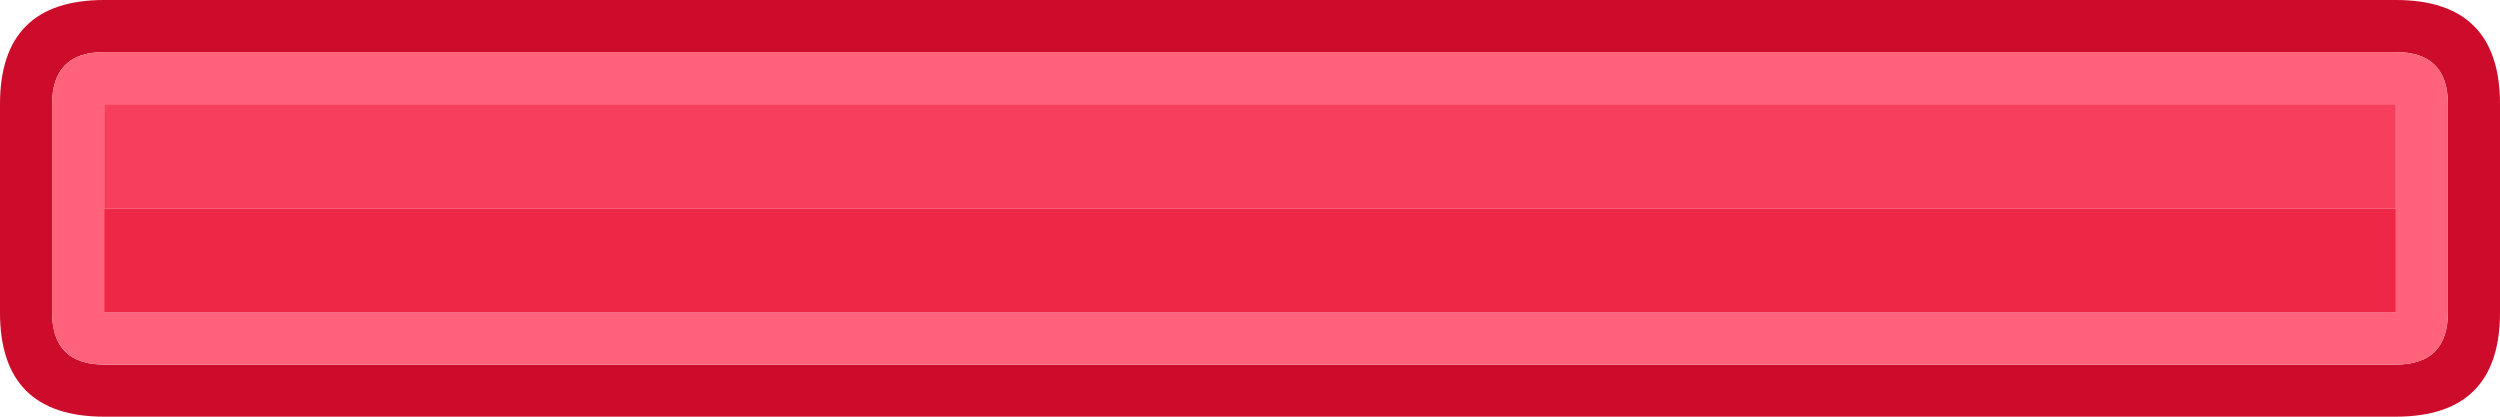 <svg width="96" height="16" xmlns="http://www.w3.org/2000/svg" xmlns:xlink="http://www.w3.org/1999/xlink">
  <defs/>
  <g>
    <path stroke="none" fill="#CD0B2A" d="M4 0 L92 0 Q96 0 96 4 L96 12 Q96 16 92 16 L4 16 Q0 16 0 12 L0 4 Q0 0 4 0 M94 4 Q94 2 92 2 L4 2 Q2 2 2 4 L2 12 Q2 14 4 14 L92 14 Q94 14 94 12 L94 4"/>
    <path stroke="none" fill="#FF627B" d="M94 4 L94 12 Q94 14 92 14 L4 14 Q2 14 2 12 L2 4 Q2 2 4 2 L92 2 Q94 2 94 4 M4 8 L4 12 92 12 92 8 92 4 4 4 4 8"/>
    <path stroke="none" fill="#EE2747" d="M4 8 L92 8 92 12 4 12 4 8"/>
    <path stroke="none" fill="#F73F5D" d="M4 8 L4 4 92 4 92 8 4 8"/>
  </g>
</svg>